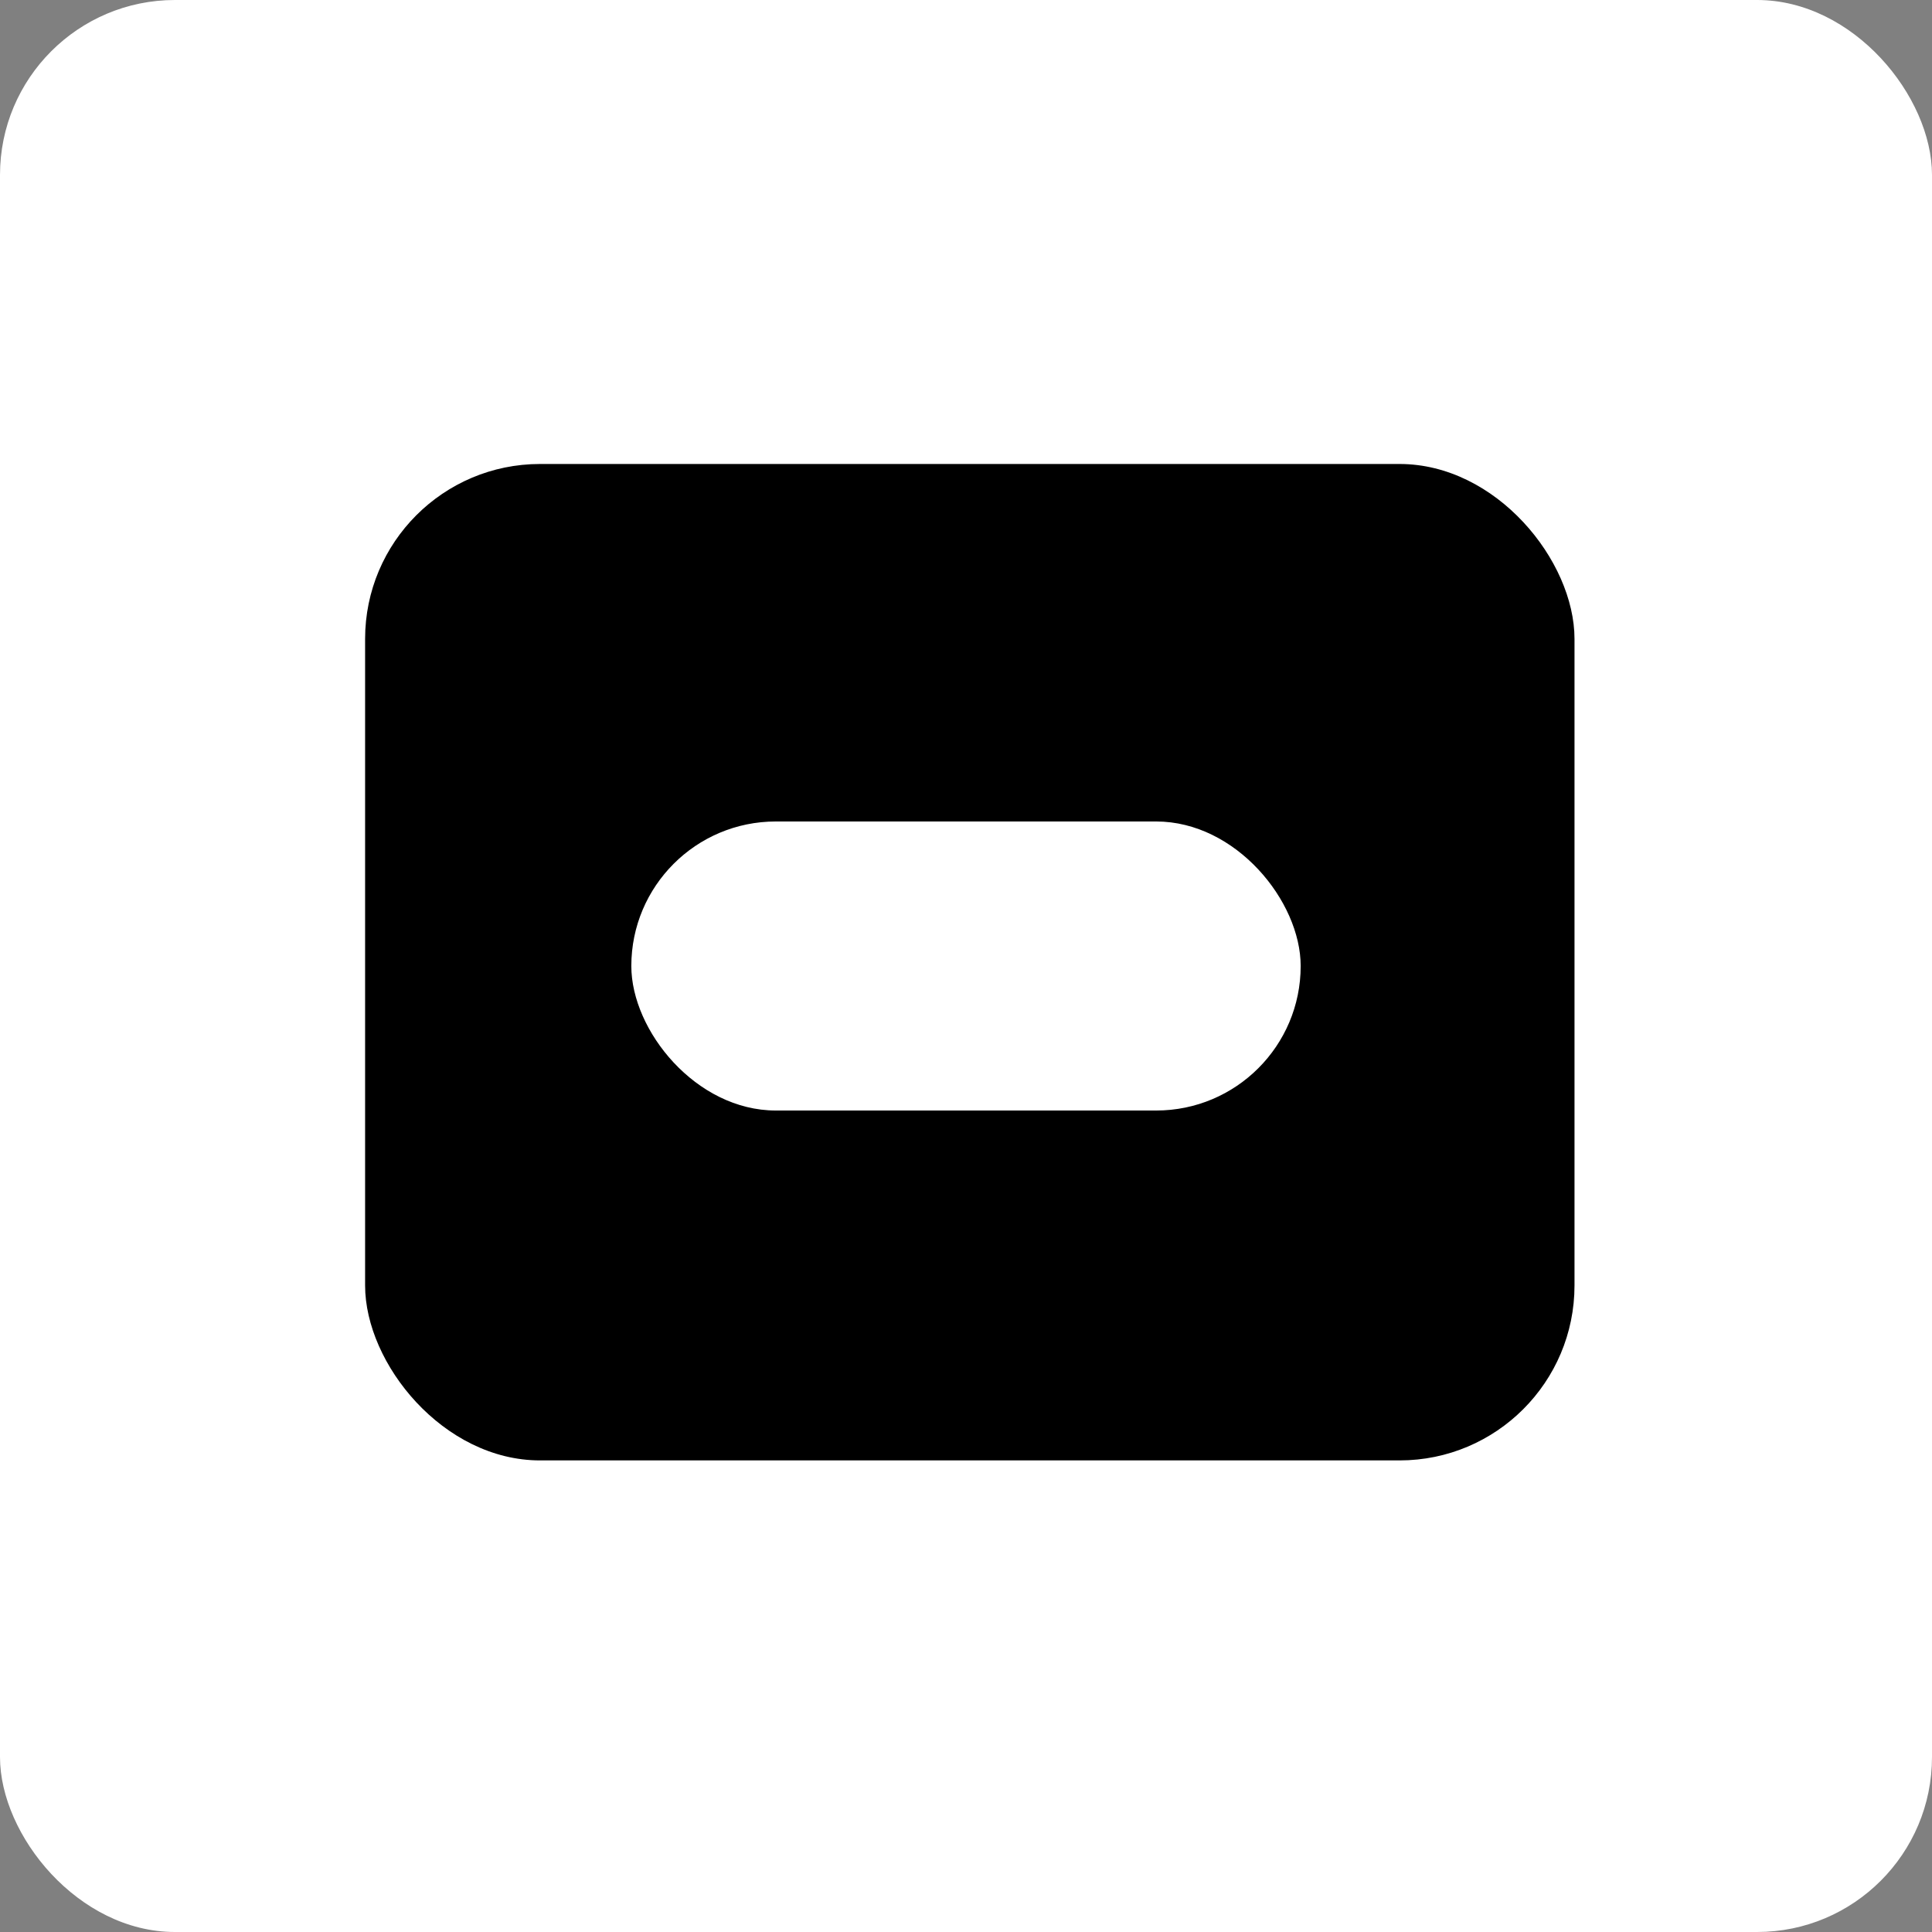 <svg width="254" height="254" viewBox="0 0 254 254" fill="none" xmlns="http://www.w3.org/2000/svg">
<rect x="0" y="0" width="254" height="254" fill="#808080" stroke="none"/>
<rect width="254" height="254" rx="23" fill="white"/>
<rect x="48" y="61" width="159" height="131" rx="23" fill="black"/>
<rect x="83" y="108" width="88" height="38" rx="19" fill="white"/>
</svg>
